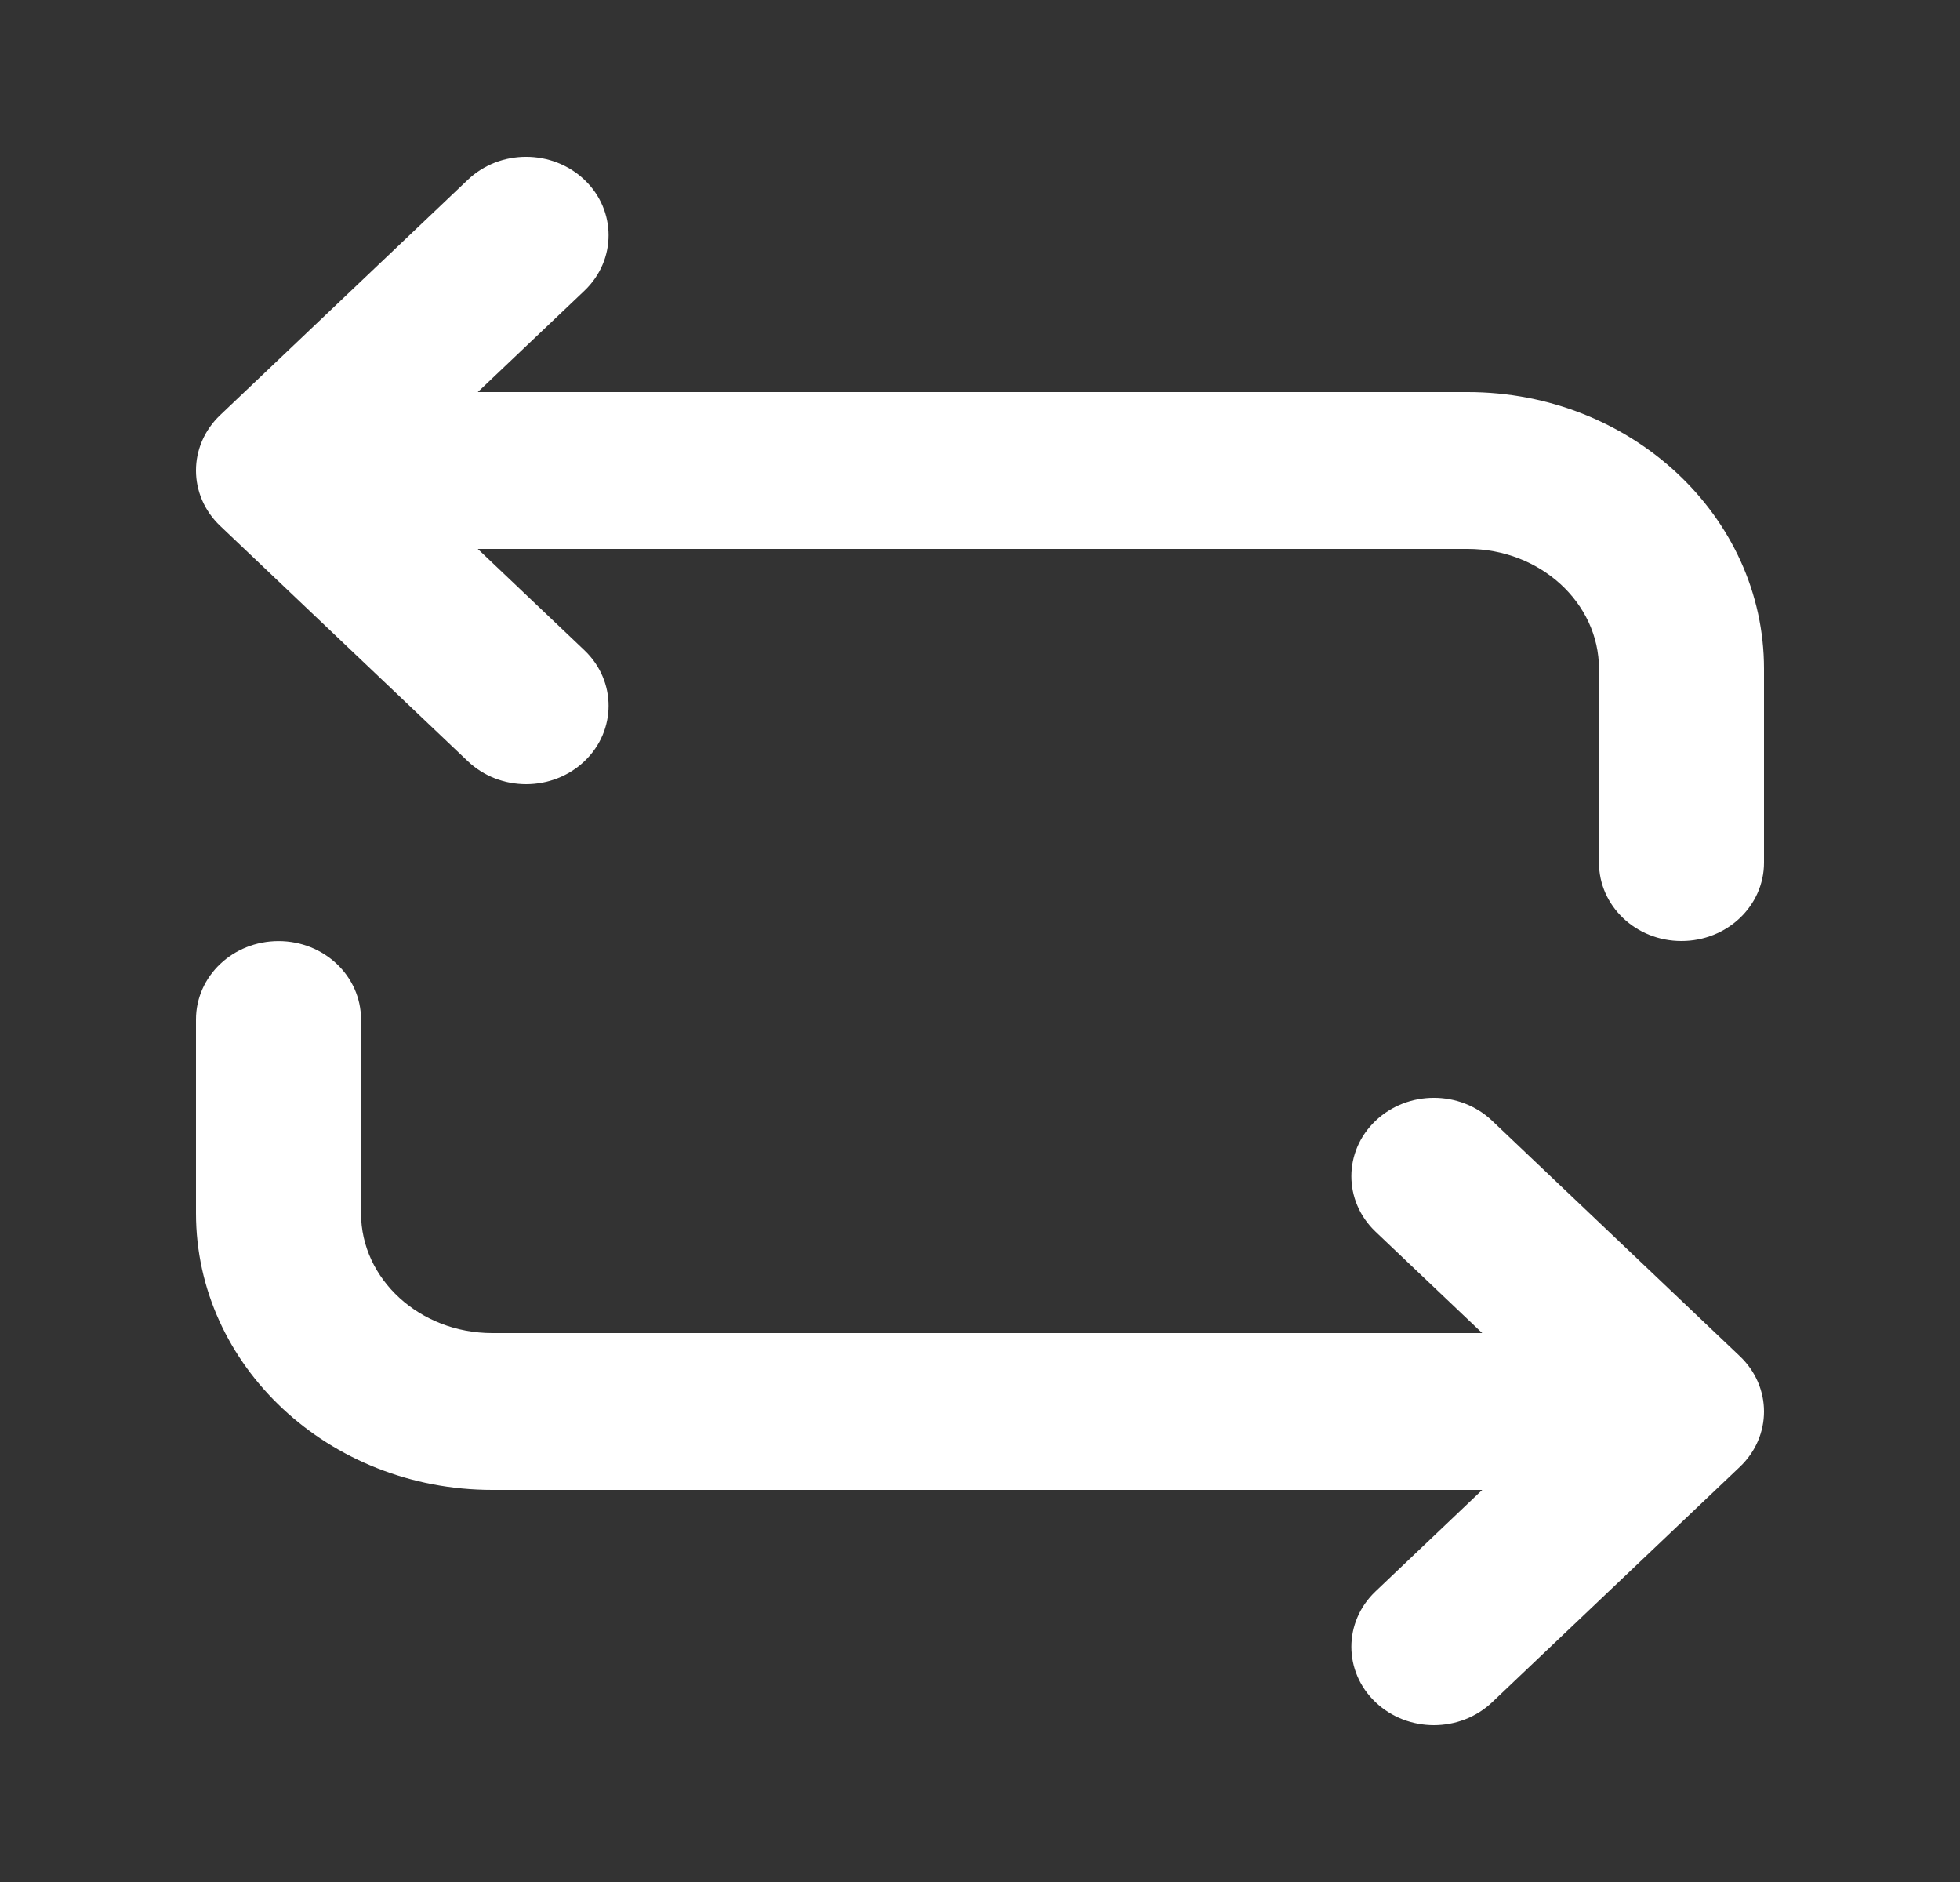 <svg width="25" height="24" viewBox="0 0 25 24" fill="none" xmlns="http://www.w3.org/2000/svg">
<rect x="0" y="0" width="25" height="24" fill="#333333" stroke="none"/>
<g id="Property 1=Convert">
<path id="Mask" fill-rule="evenodd" clip-rule="evenodd" d="M6.094 5H18.721C20.804 5 22.5 6.583 22.5 8.529V11C22.5 11.553 22.029 12 21.447 12C20.865 12 20.395 11.553 20.395 11V8.529C20.395 7.687 19.644 7 18.721 7H6.094L7.455 8.293C7.865 8.684 7.865 9.316 7.455 9.707C7.25 9.902 6.98 10 6.711 10C6.441 10 6.172 9.902 5.967 9.707L2.809 6.707C2.397 6.316 2.397 5.684 2.809 5.293L5.967 2.293C6.377 1.902 7.043 1.902 7.455 2.293C7.865 2.684 7.865 3.316 7.455 3.707L6.094 5ZM17.545 14.293C17.957 13.902 18.622 13.902 19.033 14.293L22.191 17.294C22.603 17.684 22.603 18.317 22.191 18.707L19.033 21.707C18.828 21.902 18.559 22 18.289 22C18.02 22 17.75 21.902 17.545 21.707C17.134 21.317 17.134 20.684 17.545 20.294L18.906 19H6.279C4.195 19 2.5 17.418 2.5 15.472V13.001C2.5 12.447 2.972 12.001 3.553 12.001C4.134 12.001 4.605 12.447 4.605 13.001V15.472C4.605 16.314 5.356 17 6.279 17H18.906L17.545 15.707C17.134 15.316 17.134 14.684 17.545 14.293Z" fill="white"/>
</g>
</svg>

